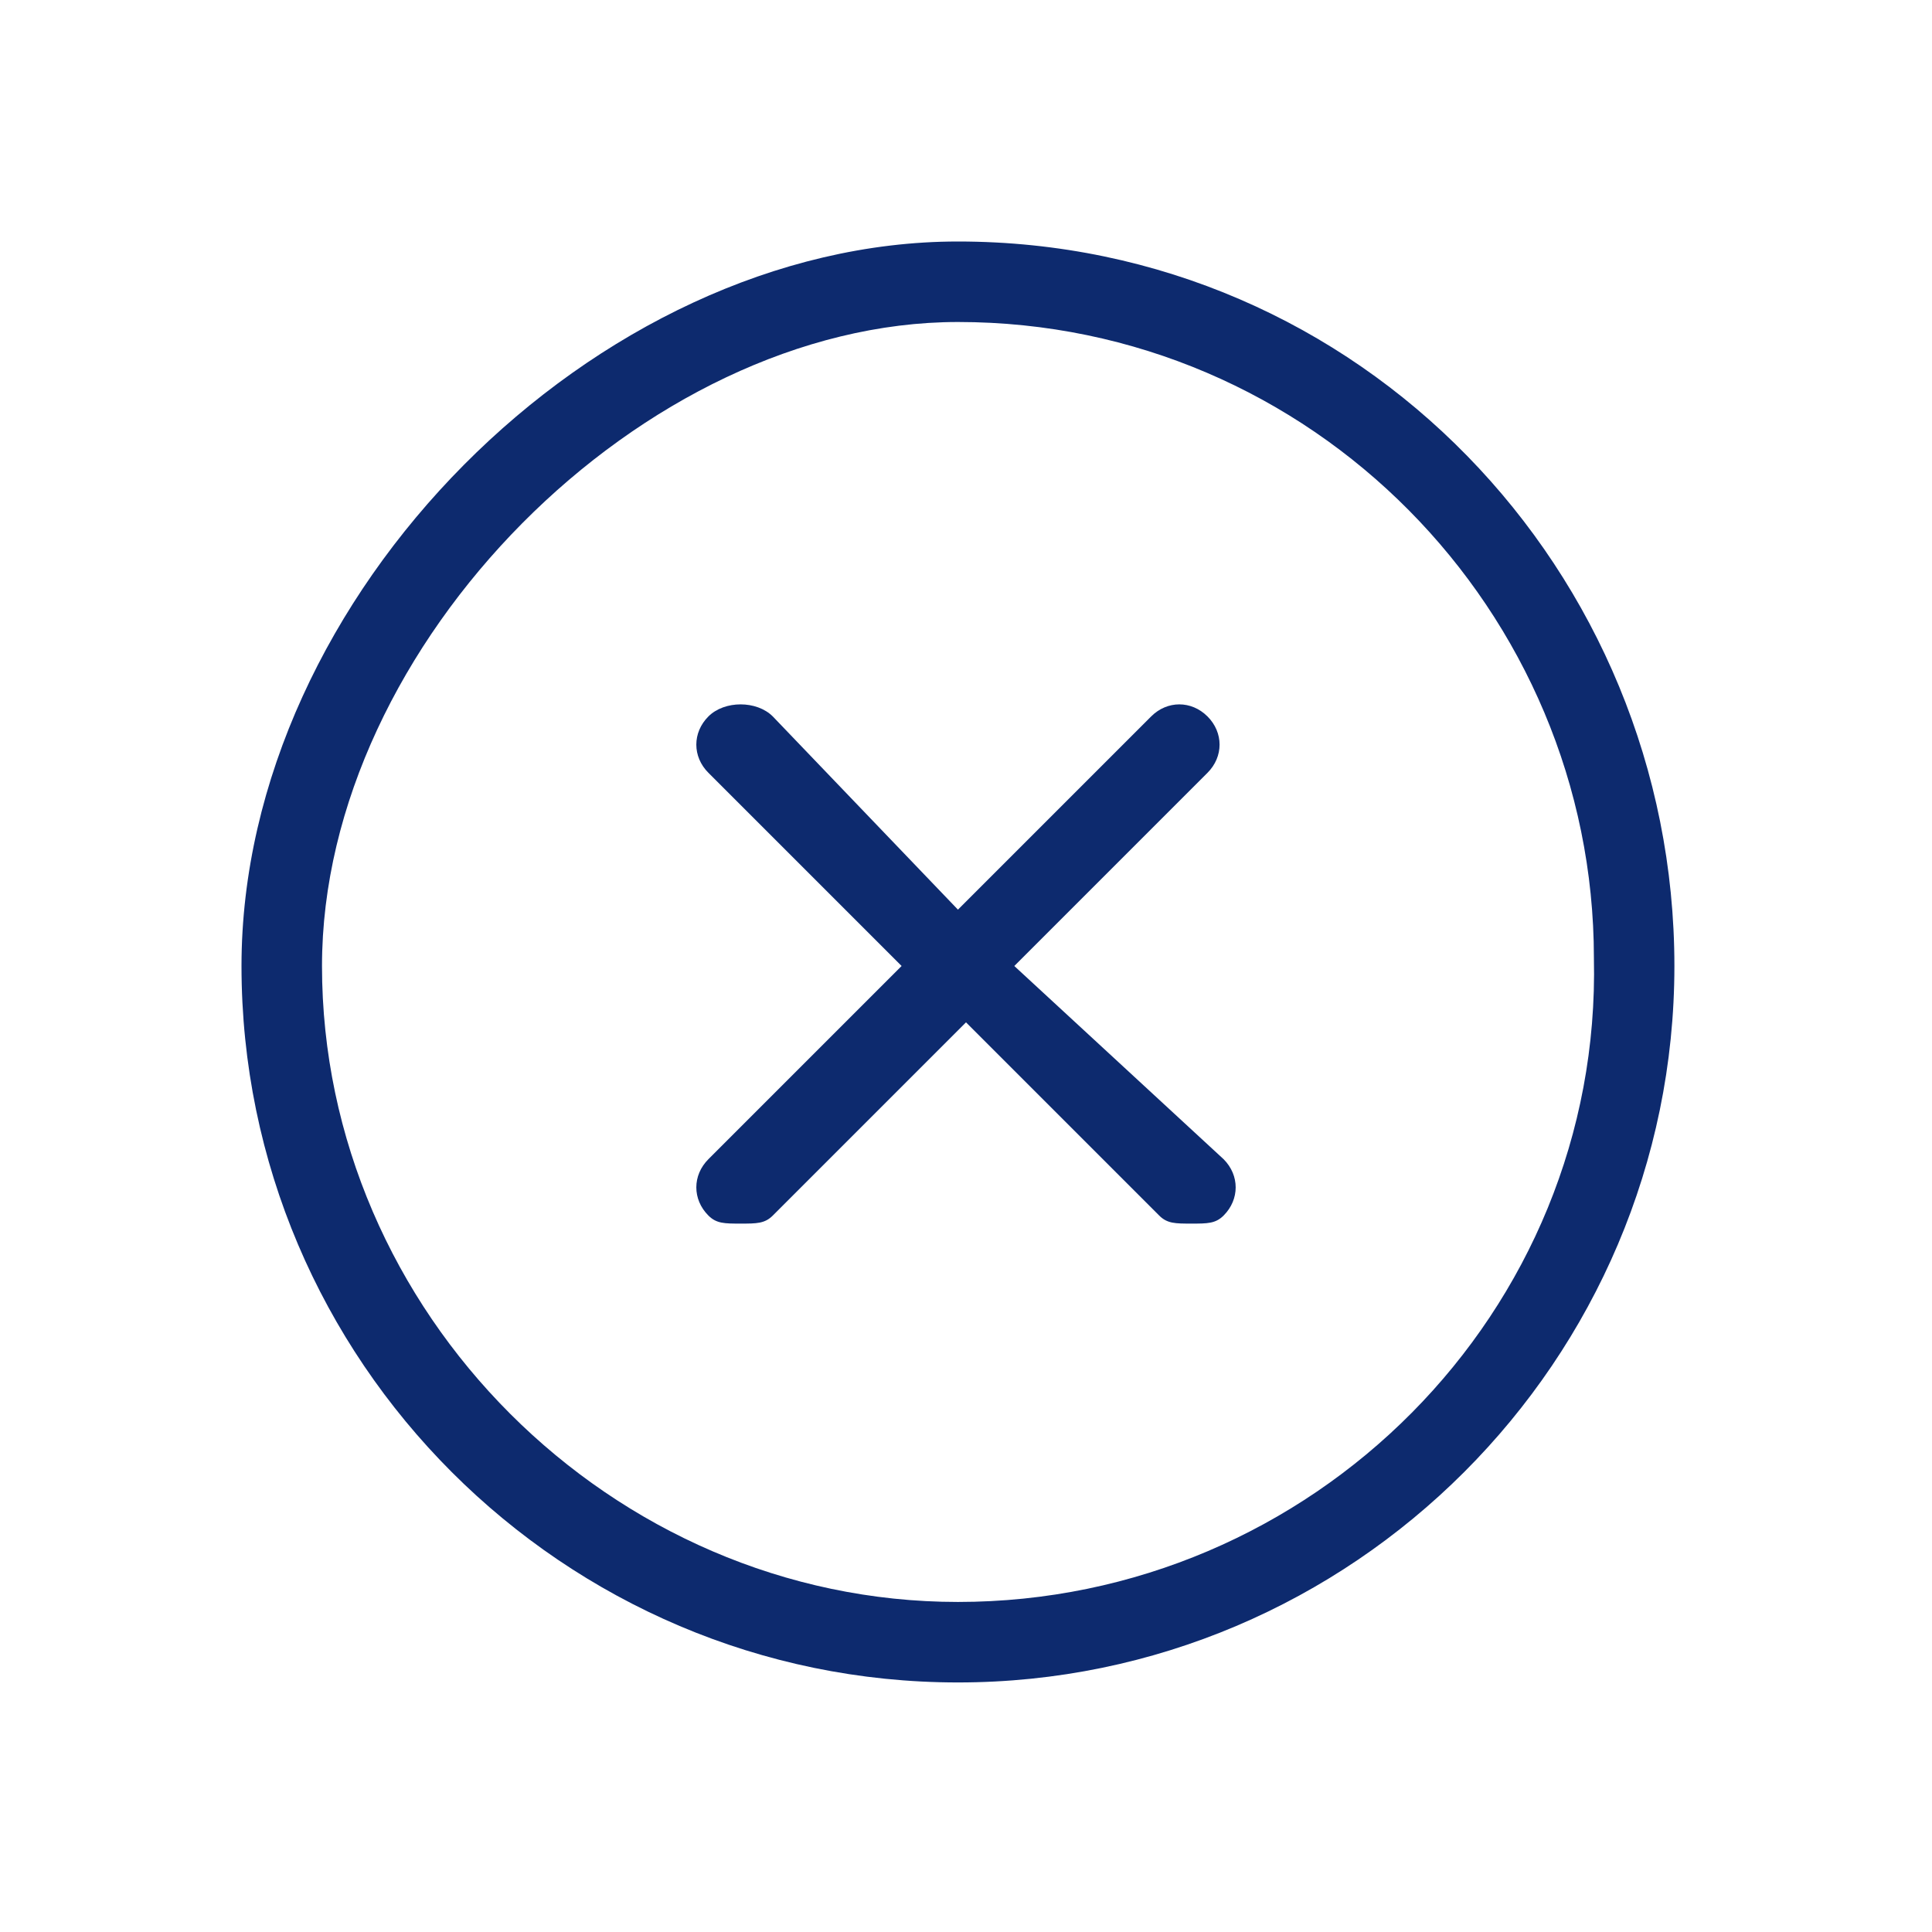 <svg width="24" height="24" fill="none" viewBox="0 0 24 24"><path fill="#0D2A6E" fill-rule="evenodd" d="M11.9 3C7.4 3 3 7.4 3 12C3 16.9 7 20.9 11.9 20.9C16.8 20.9 20.8 16.9 20.8 12C20.8 7.1 16.9 3 11.9 3ZM11.9 19.9C7.6 19.9 4 16.3 4 12C4 8 8 4 11.9 4C16.3 4 19.8 7.6 19.8 11.9C19.9 16.3 16.3 19.9 11.9 19.9Z" clip-rule="evenodd"></path><path fill="#0D2A6E" fill-rule="evenodd" d="M15 8.9C14.8 8.7 14.5 8.7 14.3 8.9L11.9 11.3L9.6 8.9C9.4 8.7 9 8.7 8.8 8.9C8.6 9.1 8.6 9.4 8.8 9.6L11.2 12L8.8 14.4C8.6 14.6 8.6 14.9 8.8 15.1C8.9 15.2 9 15.2 9.2 15.2C9.4 15.2 9.5 15.2 9.6 15.1L12 12.7L14.4 15.1C14.5 15.2 14.6 15.2 14.8 15.2C15 15.2 15.1 15.2 15.2 15.1C15.4 14.9 15.4 14.6 15.2 14.4L12.6 12L15 9.6C15.2 9.4 15.2 9.1 15 8.9Z" clip-rule="evenodd"></path></svg>